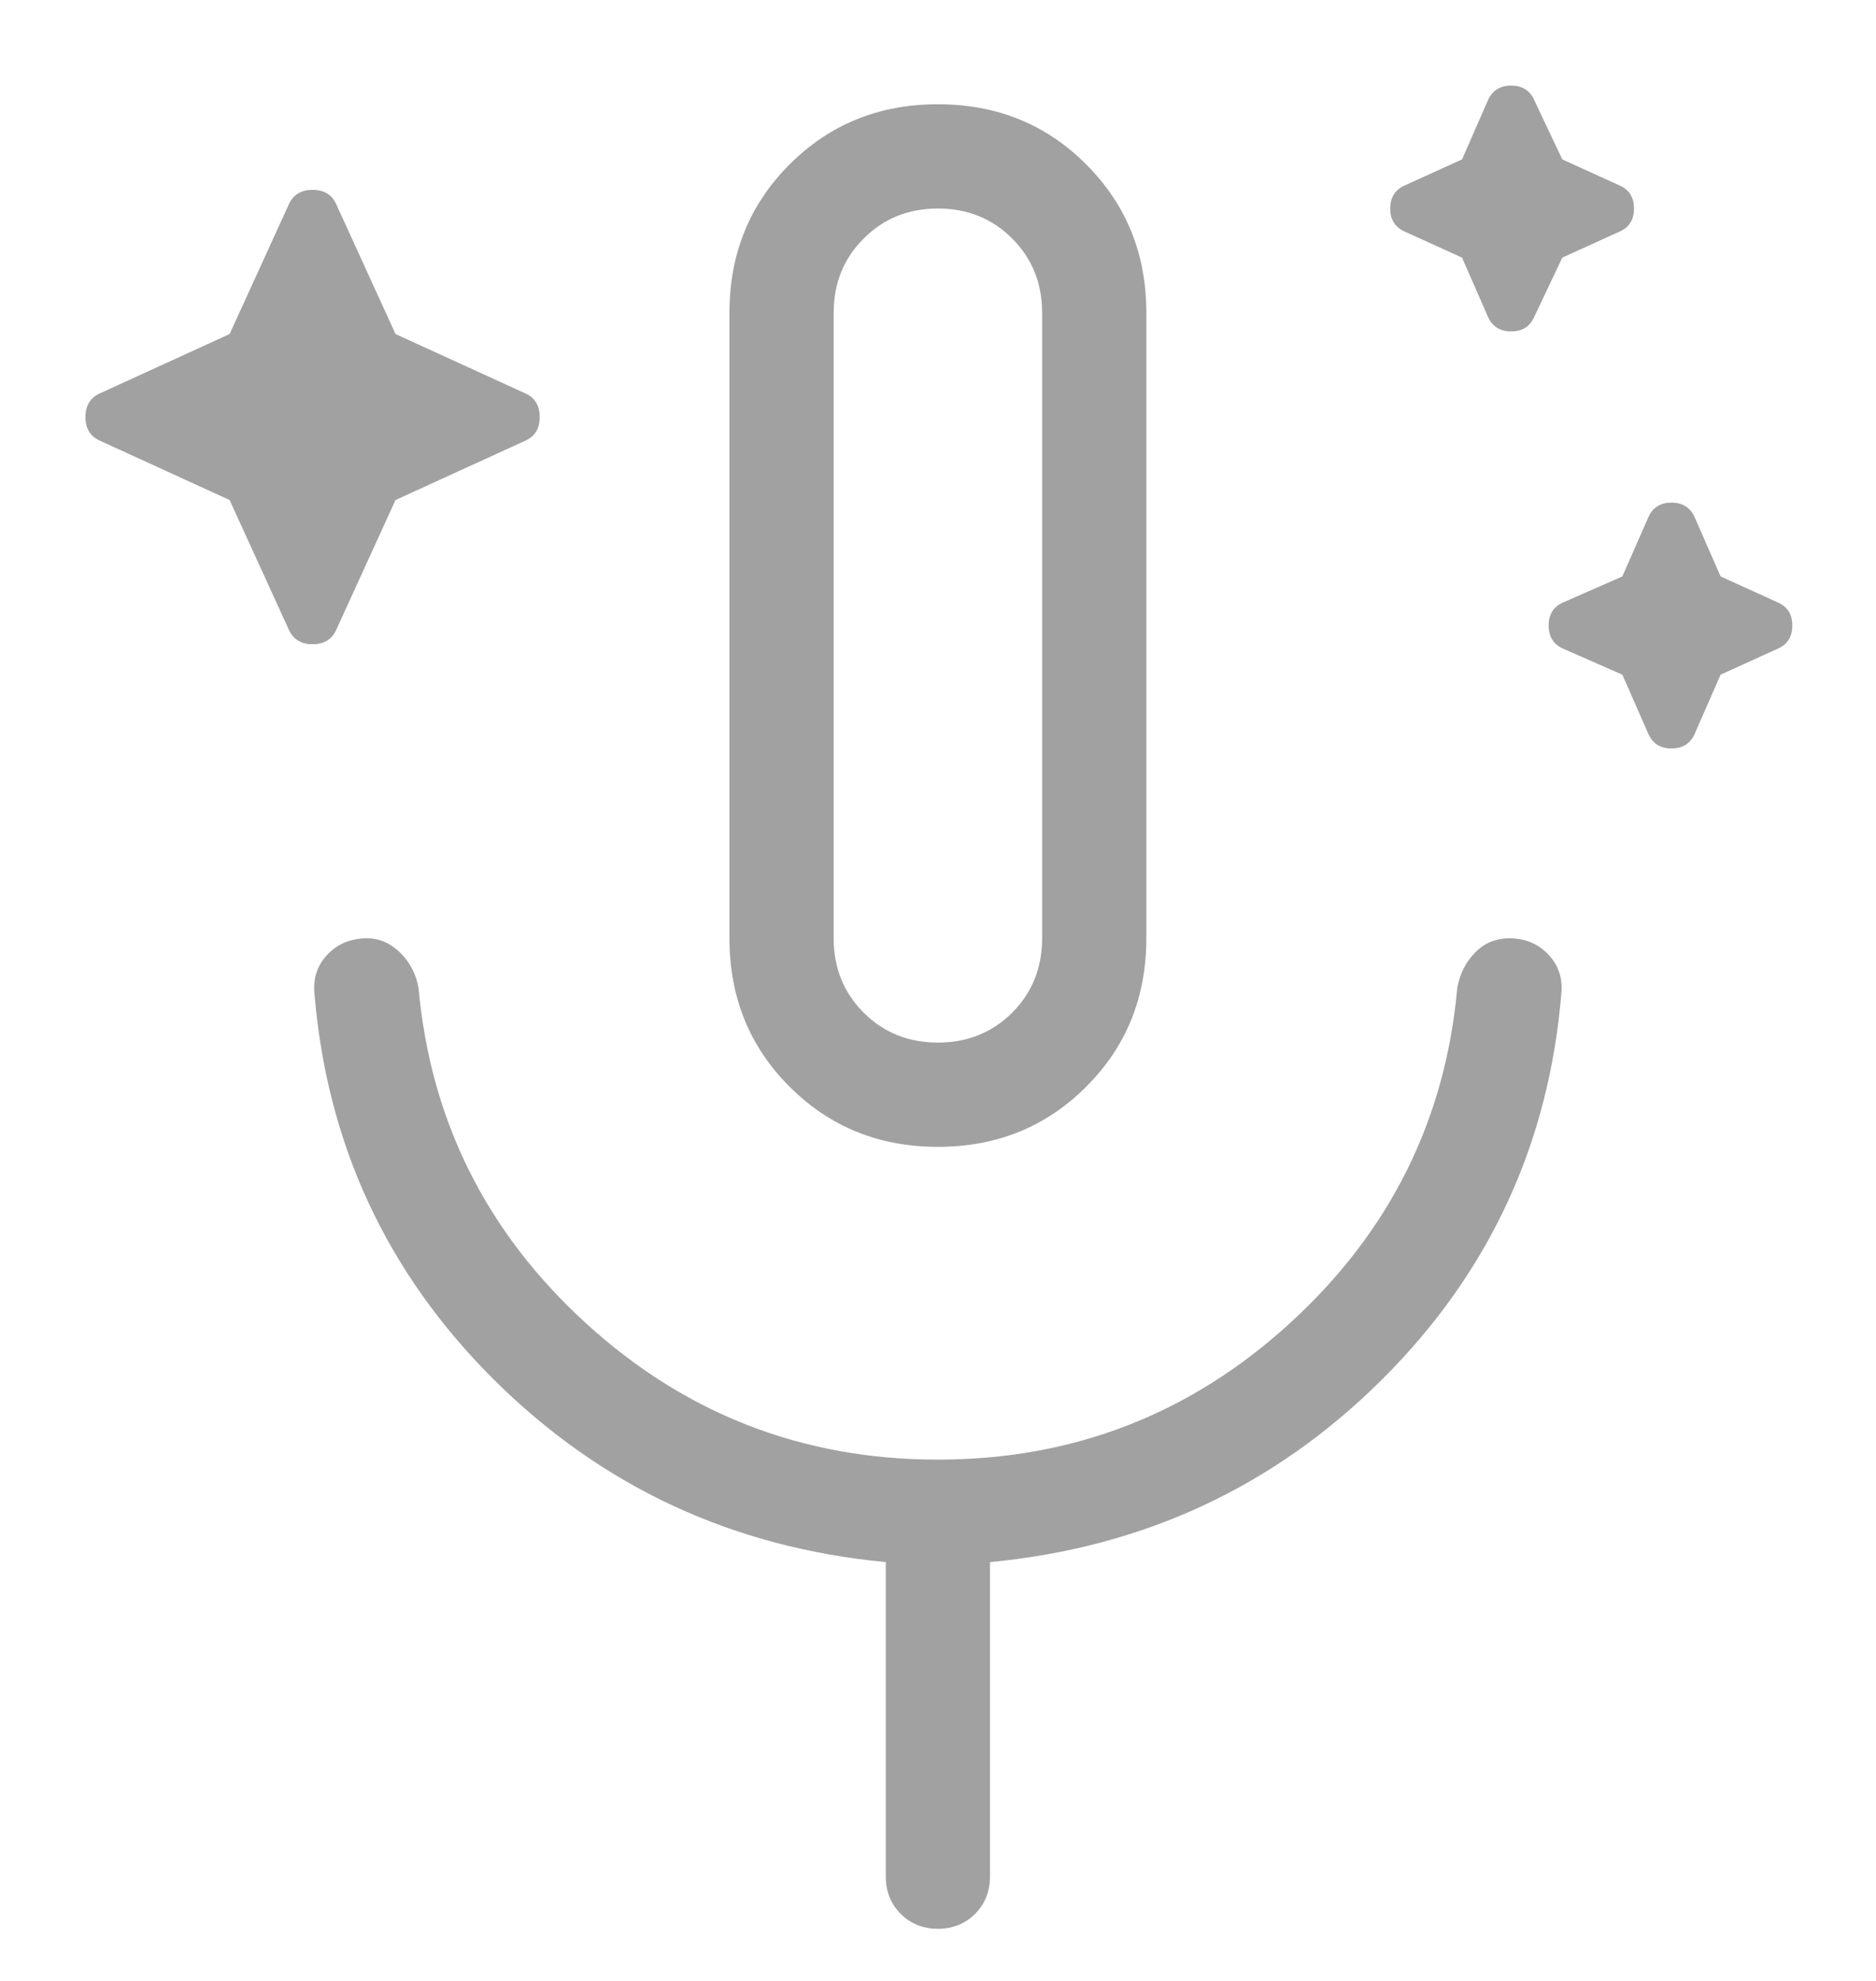 <svg width="18" height="19" viewBox="0 0 18 19" fill="none" xmlns="http://www.w3.org/2000/svg">
<path d="M2.203 4.796L0.963 4.229C0.868 4.188 0.82 4.112 0.82 4C0.82 3.888 0.868 3.812 0.963 3.771L2.203 3.204L2.77 1.963C2.811 1.869 2.888 1.821 2.999 1.821C3.111 1.821 3.187 1.869 3.228 1.963L3.795 3.204L5.036 3.771C5.131 3.812 5.178 3.888 5.178 4C5.178 4.112 5.131 4.188 5.036 4.229L3.795 4.796L3.228 6.037C3.187 6.131 3.111 6.179 2.999 6.179C2.888 6.179 2.811 6.131 2.77 6.037L2.203 4.796ZM14.028 2.471L13.482 2.223C13.387 2.182 13.339 2.108 13.339 2C13.339 1.892 13.387 1.818 13.482 1.777L14.028 1.529L14.276 0.963C14.317 0.869 14.392 0.821 14.499 0.821C14.607 0.821 14.681 0.869 14.722 0.963L14.99 1.529L15.536 1.777C15.631 1.818 15.678 1.892 15.678 2C15.678 2.108 15.631 2.182 15.536 2.223L14.99 2.471L14.722 3.037C14.681 3.131 14.607 3.179 14.499 3.179C14.392 3.179 14.317 3.131 14.276 3.037L14.028 2.471ZM15.566 6.471L15.001 6.223C14.906 6.182 14.859 6.108 14.859 6C14.859 5.892 14.906 5.818 15.001 5.777L15.566 5.529L15.815 4.963C15.856 4.869 15.93 4.821 16.038 4.821C16.145 4.821 16.22 4.869 16.261 4.963L16.509 5.529L17.055 5.777C17.15 5.818 17.197 5.892 17.197 6C17.197 6.108 17.15 6.182 17.055 6.223L16.509 6.471L16.261 7.037C16.22 7.131 16.145 7.179 16.038 7.179C15.93 7.179 15.856 7.131 15.815 7.037L15.566 6.471ZM8.999 11C8.435 11 7.961 10.808 7.576 10.423C7.191 10.039 6.999 9.564 6.999 9V3C6.999 2.436 7.191 1.962 7.576 1.577C7.961 1.192 8.435 1 8.999 1C9.563 1 10.038 1.192 10.422 1.577C10.807 1.962 10.999 2.436 10.999 3V9C10.999 9.564 10.807 10.039 10.422 10.423C10.038 10.808 9.563 11 8.999 11ZM8.999 10C9.283 10 9.52 9.904 9.712 9.713C9.903 9.521 9.999 9.283 9.999 9V3C9.999 2.717 9.903 2.479 9.712 2.288C9.52 2.096 9.283 2 8.999 2C8.716 2 8.478 2.096 8.287 2.288C8.095 2.479 7.999 2.717 7.999 3V9C7.999 9.283 8.095 9.521 8.287 9.713C8.478 9.904 8.716 10 8.999 10ZM8.999 18.5C8.857 18.5 8.738 18.452 8.642 18.357C8.547 18.261 8.499 18.142 8.499 18V14.983C7.026 14.843 5.774 14.26 4.741 13.235C3.709 12.209 3.134 10.97 3.016 9.517C3.005 9.375 3.048 9.253 3.145 9.152C3.243 9.051 3.368 9 3.522 9C3.64 9 3.746 9.046 3.84 9.138C3.933 9.229 3.992 9.342 4.016 9.477C4.131 10.746 4.665 11.817 5.62 12.69C6.575 13.563 7.702 14 8.999 14C10.297 14 11.423 13.563 12.378 12.69C13.333 11.817 13.868 10.746 13.982 9.477C14.006 9.342 14.063 9.229 14.152 9.138C14.241 9.046 14.351 9 14.482 9C14.632 9 14.756 9.051 14.853 9.152C14.95 9.253 14.993 9.375 14.982 9.517C14.864 10.97 14.289 12.209 13.257 13.235C12.225 14.26 10.972 14.843 9.499 14.983V18C9.499 18.142 9.451 18.261 9.356 18.357C9.26 18.452 9.141 18.5 8.999 18.5Z" fill="#A1A1A2"/>
</svg>
